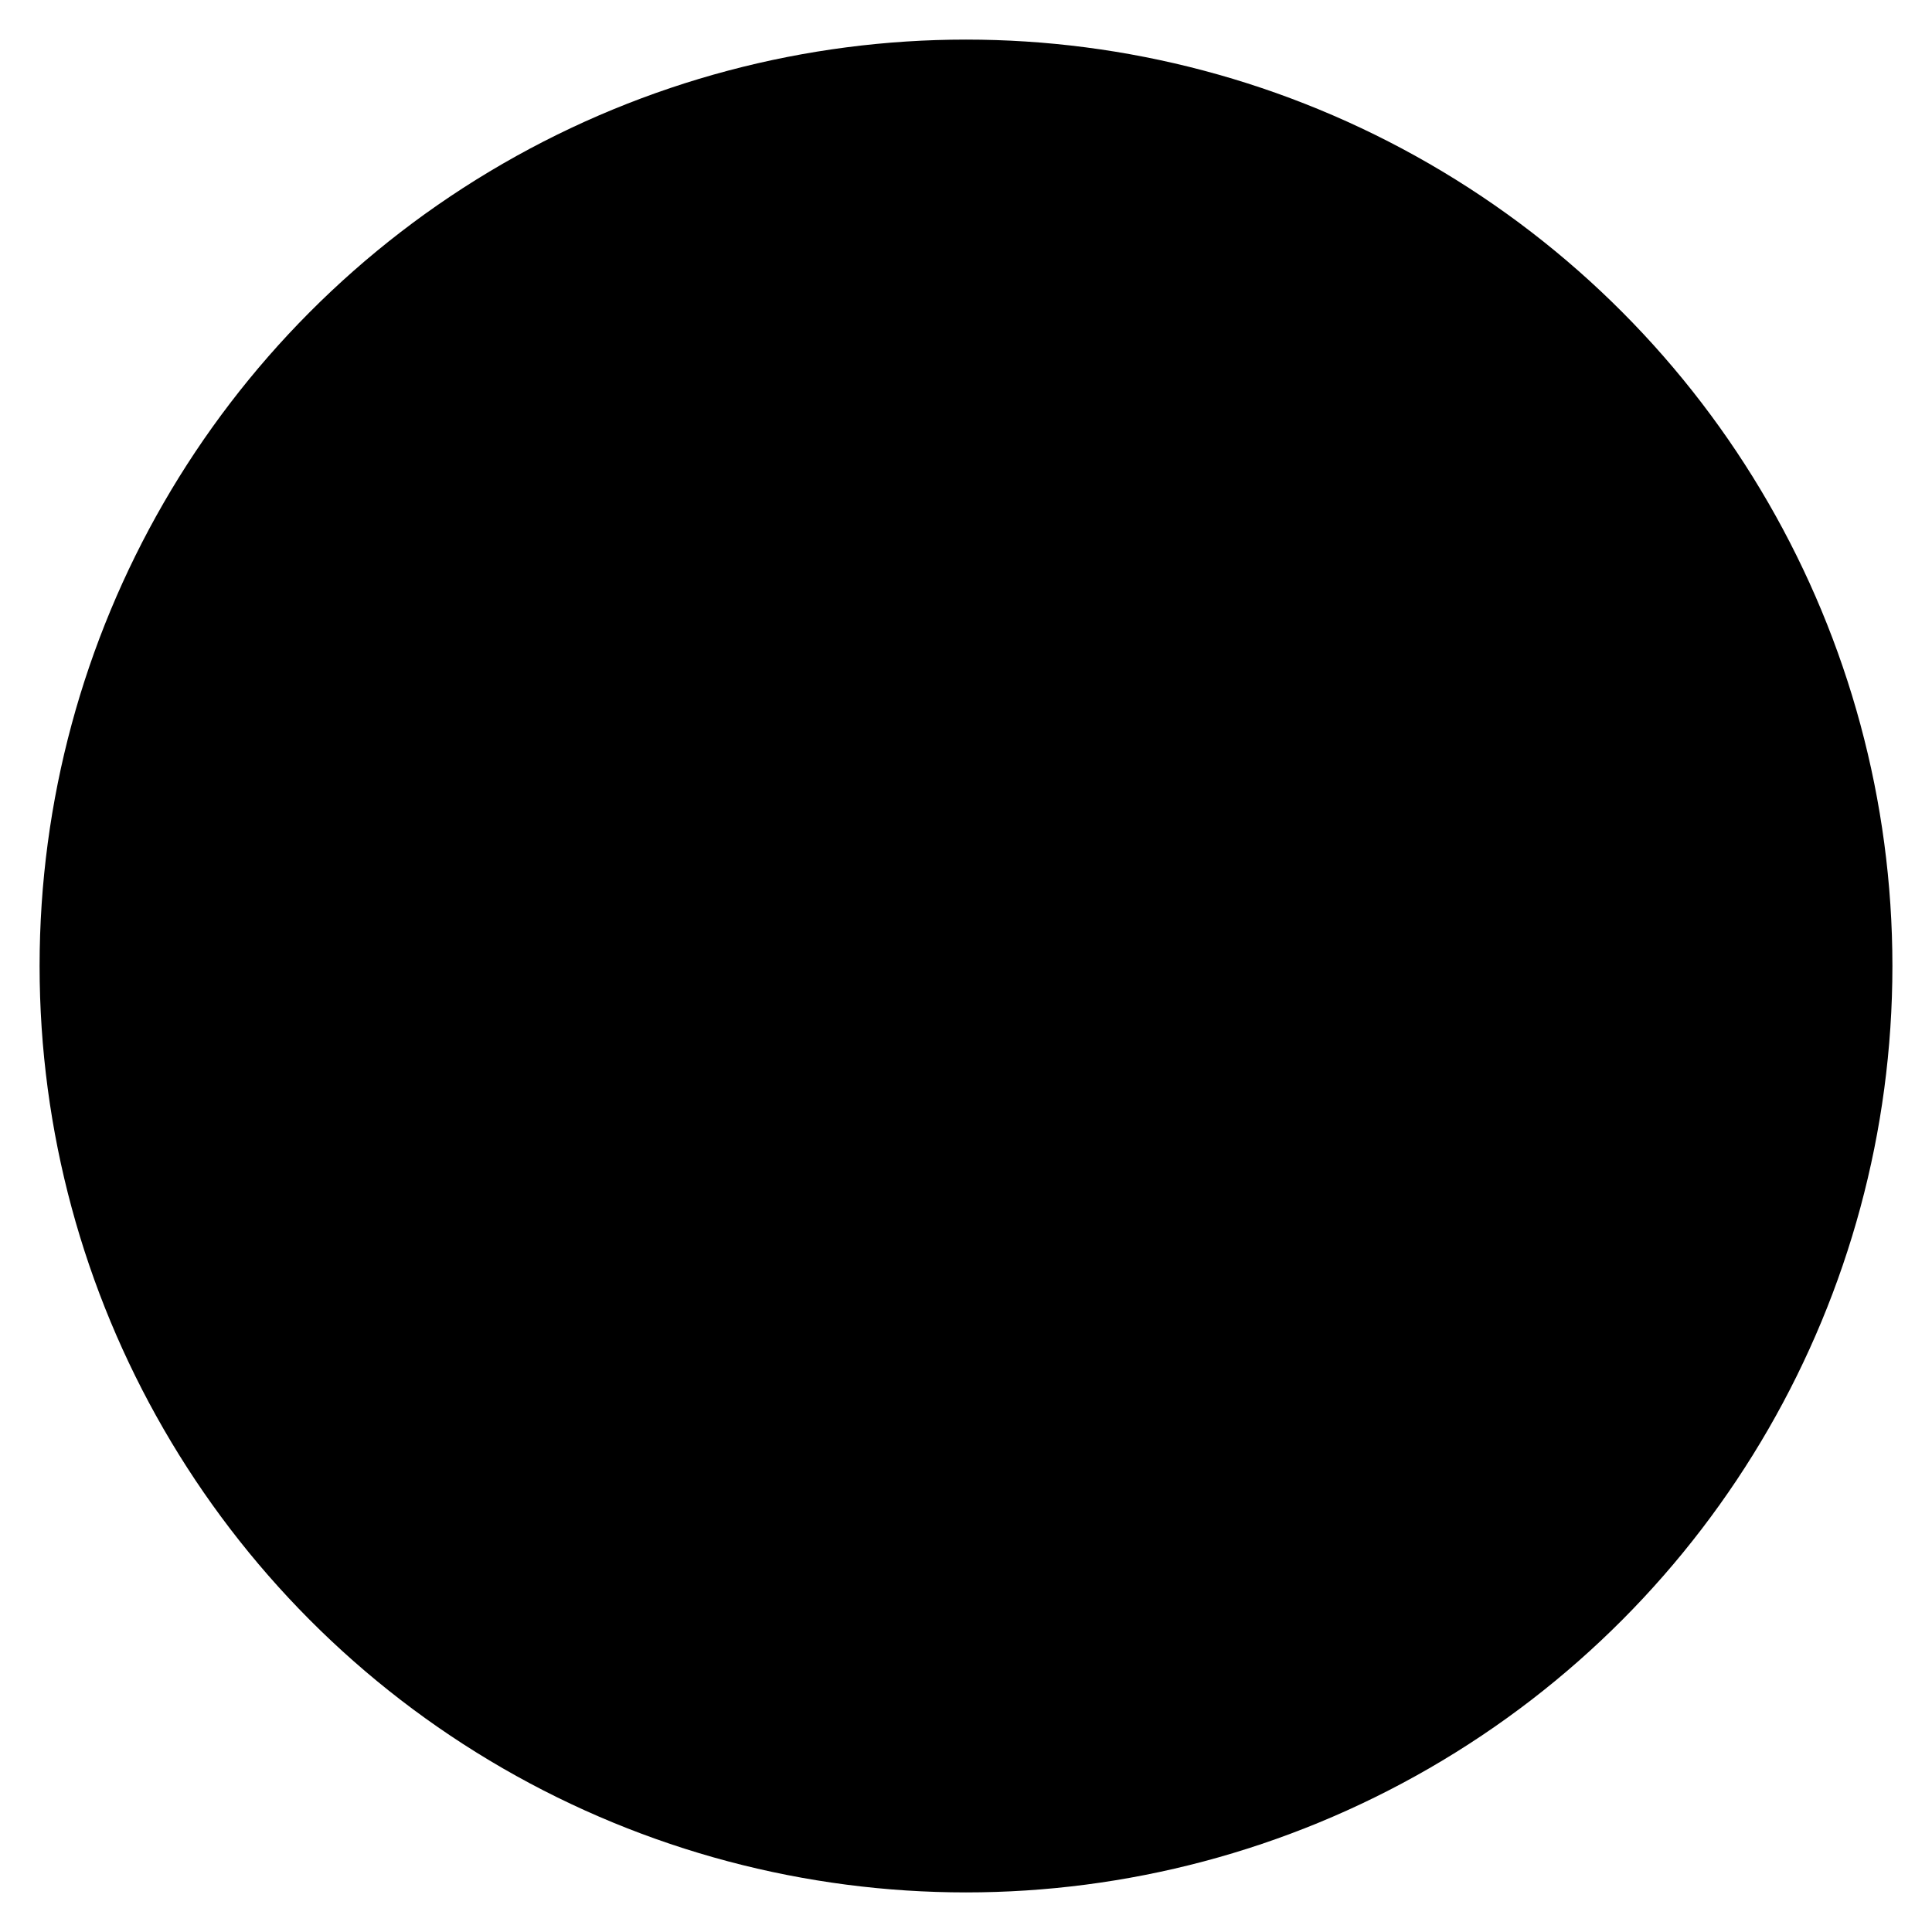 <svg xmlns="http://www.w3.org/2000/svg" version="1.1" id="first-watch" x="0" y="0" viewBox="0 0 244 244" xml:space="preserve">
  <g id="hour-markers">
    <circle class="first-watch-st0" cx="122" cy="122" r="117"></circle>
    <line class="first-watch-st1" x1="122" y1="0" x2="122" y2="34"></line>
    <line class="first-watch-st1" x1="183" y1="16.3" x2="166" y2="45.8"></line>
    <line class="first-watch-st1" x1="78" y1="198.2" x2="61" y2="227.7"></line>
    <line class="first-watch-st1" x1="227.7" y1="61" x2="198.2" y2="78"></line>
    <line class="first-watch-st1" x1="45.8" y1="166" x2="16.3" y2="183"></line>
    <line class="first-watch-st1" x1="244" y1="122" x2="210" y2="122"></line>
    <line class="first-watch-st1" x1="34" y1="122" x2="0" y2="122"></line>
    <line class="first-watch-st1" x1="227.7" y1="183" x2="198.2" y2="166"></line>
    <line class="first-watch-st1" x1="45.8" y1="78" x2="16.3" y2="61"></line>
    <line class="first-watch-st1" x1="183" y1="227.7" x2="166" y2="198.2"></line>
    <line class="first-watch-st1" x1="78" y1="45.8" x2="61" y2="16.3"></line>
  </g>
  <g id="power-reserve">
    <path class="first-watch-st2" d="M91.5 73.8c-0.3-4 0.3-8.1 1.6-12 1.4-3.8 3.6-7.4 6.5-10.4 2.8-3 6.4-5.4 10.2-7.1 3.8-1.6 8-2.5 12.2-2.5 4.2 0 8.4 0.9 12.2 2.5 3.8 1.7 7.3 4.1 10.2 7.1 2.9 3 5.1 6.6 6.5 10.4 1.4 3.9 2 8 1.6 12 -0.6-8-4.2-15.5-9.8-20.7 -5.6-5.3-13.1-8.3-20.7-8.3 -7.6 0-15.2 3-20.7 8.3C95.6 58.3 92.1 65.8 91.5 73.8z"></path>
    <line id="power-reserve-hand" class="first-watch-st3" x1="122" y1="42.8" x2="122" y2="73.8" style="transform: rotate(84.5deg);"></line>
    <path d="M143.4 67.8h4.4v0.9h-3.3v2.7h3.1v0.9h-3.1v3.7h-1V67.8z"></path>
    <path d="M100 72.2h-3.1v2.9h3.5V76h-4.5v-8.1h4.4v0.9h-3.3v2.6h3.1V72.2z"></path>
  </g>
  <g id="secondary-dial">
    <circle class="first-watch-st4" cx="122" cy="196.5" r="30"></circle>
    <line id="secondary-second-hand" class="first-watch-st5" x1="121.5" y1="196.5" x2="121.5" y2="166.5" style="transform: rotate(276deg); transition: transform 1s linear;"></line>
    <line id="secondary-minute-hand" class="first-watch-st3" x1="121.5" y1="196.5" x2="121.5" y2="166.5" style="transform: rotate(144deg);"></line>
    <line id="secondary-hour-hand" class="first-watch-st6" x1="121.5" y1="196.5" x2="121.5" y2="174.5" style="transform: rotate(342deg);"></line>
  </g>
  <line id="primary-second-hand" class="first-watch-st7 primary-center" x1="122" y1="121.5" x2="122" y2="9.5" style="transform: rotate(276deg);"></line>
  <line id="primary-minute-hand" class="first-watch-st8 primary-center" x1="122" y1="121" x2="122" y2="9" style="transform: rotate(144deg);"></line>
  <line id="primary-hour-hand" class="first-watch-st9 primary-center" x1="122" y1="121.5" x2="122" y2="50.5" style="transition: none; transform: rotate(192deg);"></line>
  <circle id="center-circle" cx="122" cy="122" r="9"></circle>
</svg>

